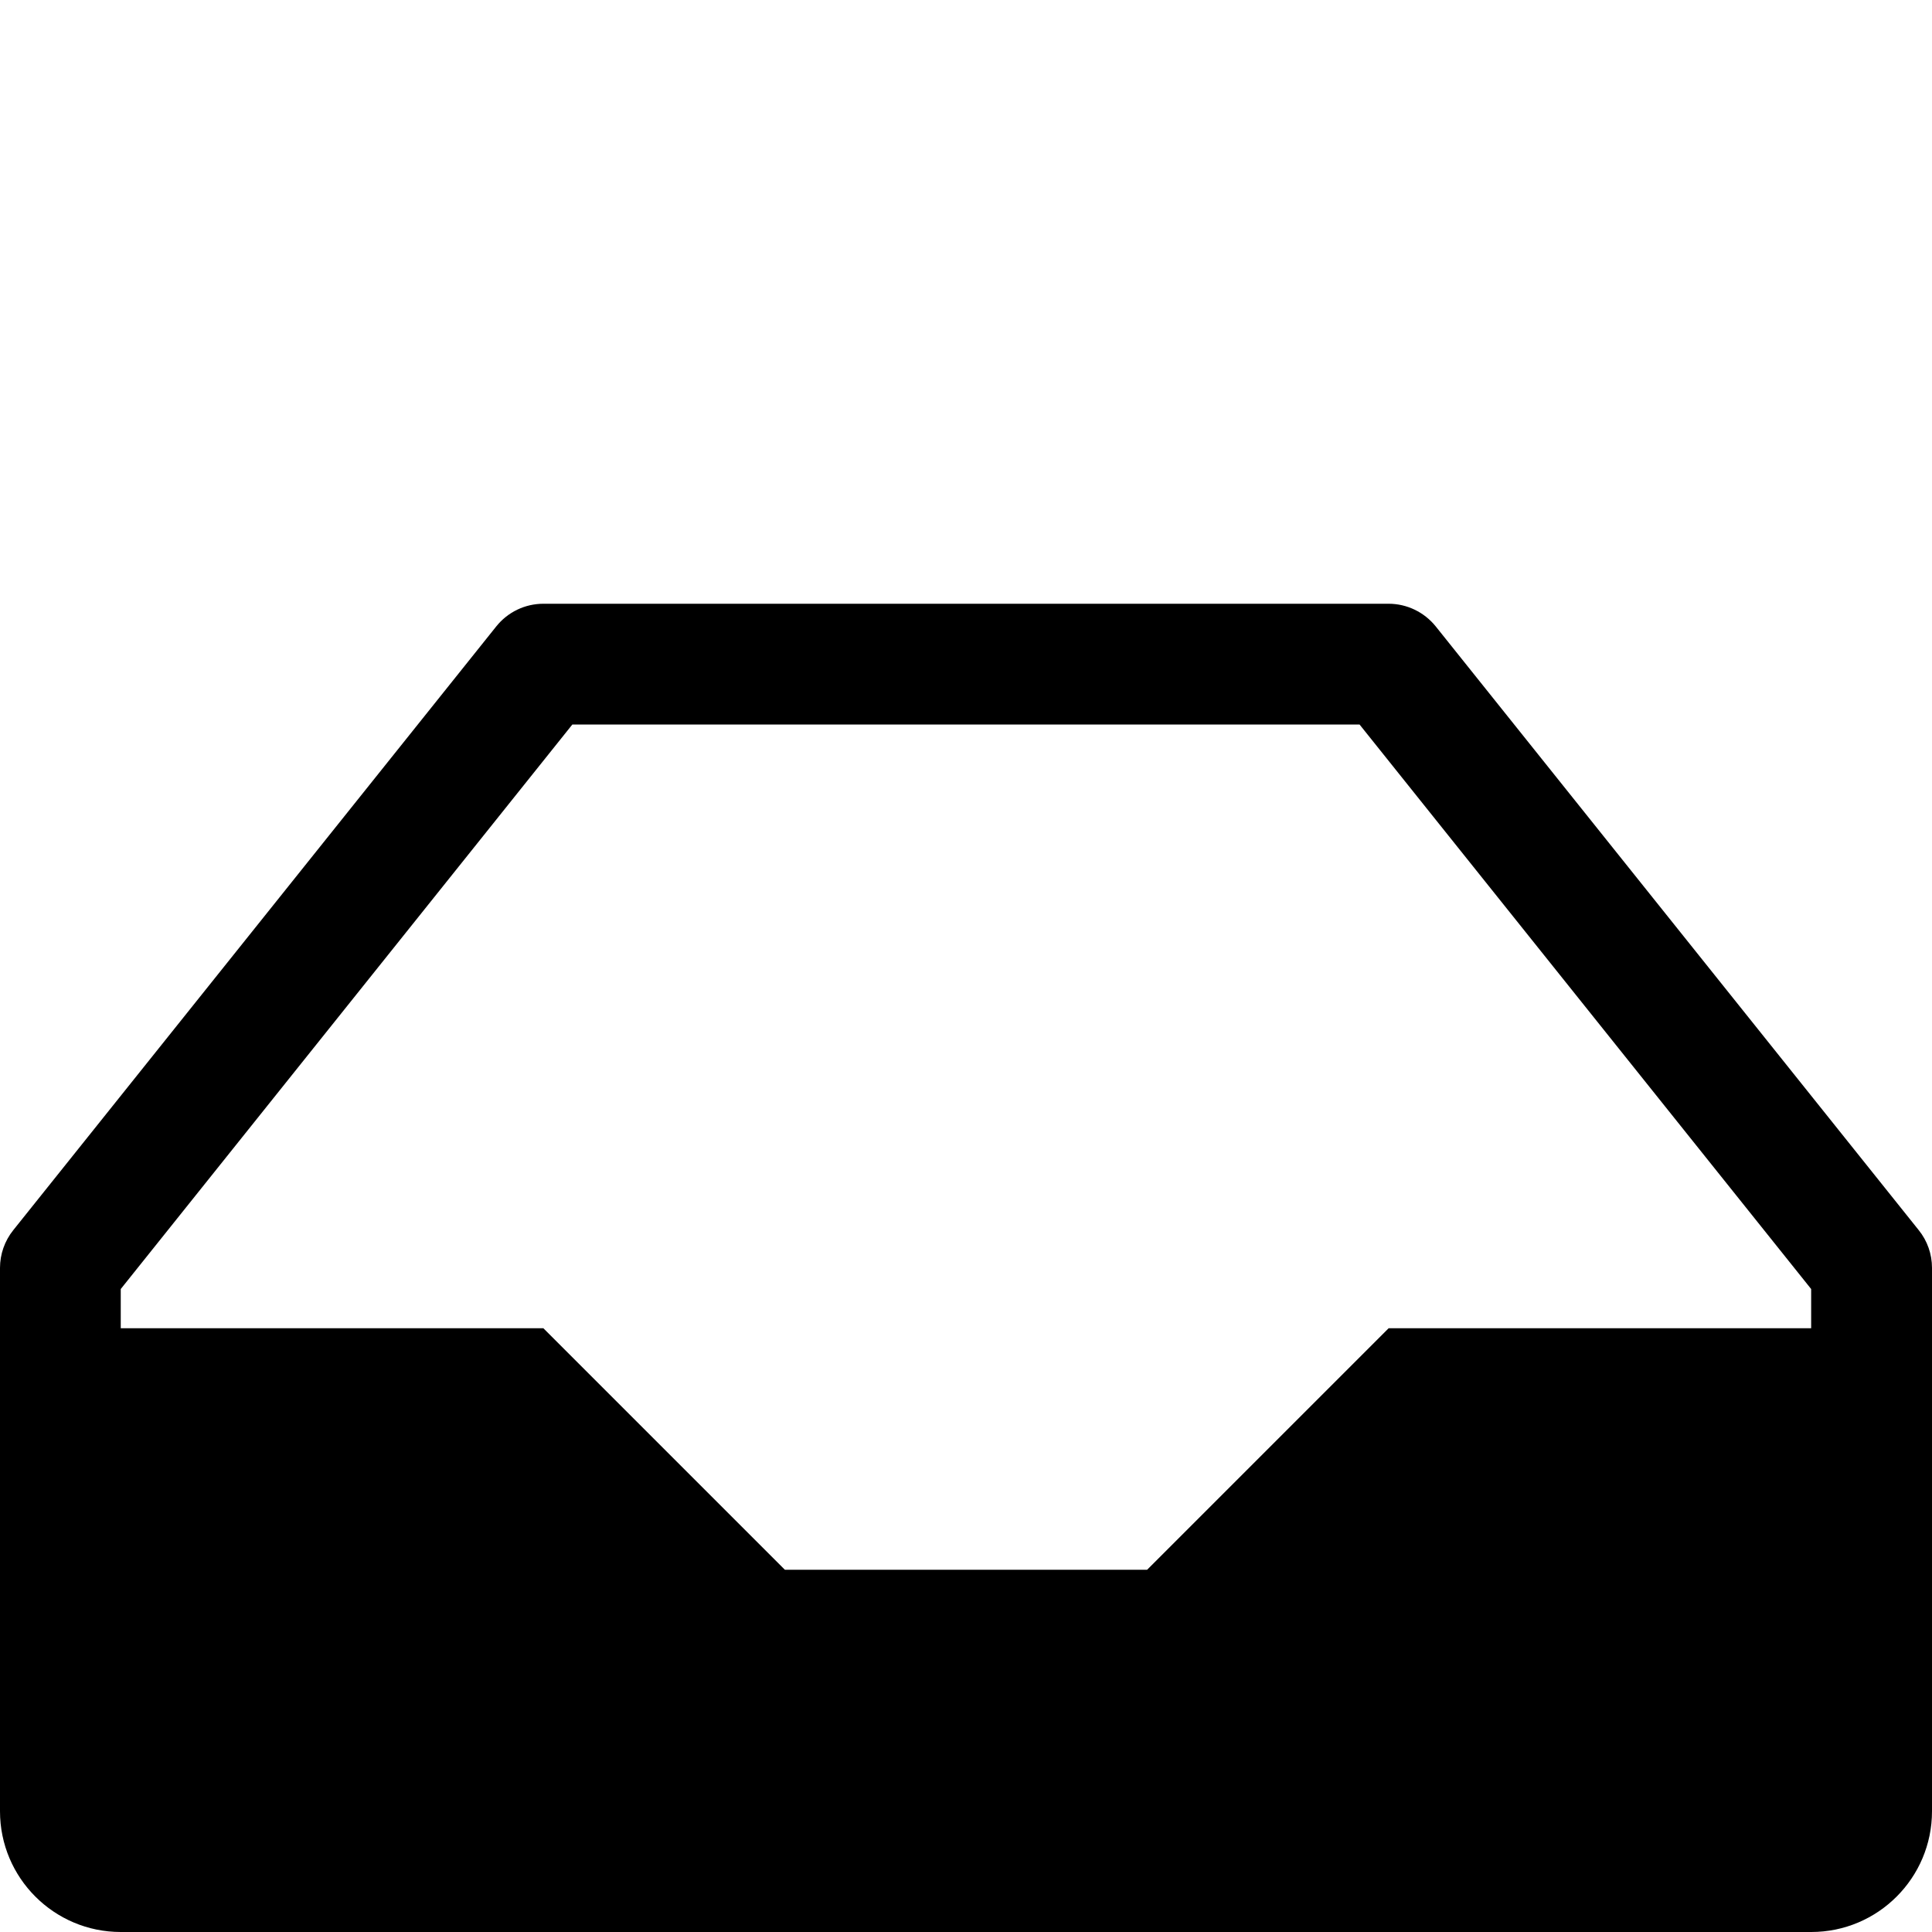 <!-- Generated by IcoMoon.io -->
<svg version="1.1" xmlns="http://www.w3.org/2000/svg" width="20" height="20" viewBox="0 0 20 20">
<title>drawer2</title>
<path d="M19.863 12.735l-5-6.25c-0.119-0.148-0.298-0.235-0.488-0.235h-8.75c-0.19 0-0.369 0.086-0.488 0.235l-5 6.25c-0.089 0.111-0.137 0.249-0.137 0.39v5.625c0 0.69 0.56 1.25 1.25 1.25h17.5c0.69 0 1.25-0.56 1.25-1.25v-5.625c0-0.142-0.048-0.28-0.137-0.39zM18.75 13.75h-4.375l-2.5 2.5h-3.75l-2.5-2.5h-4.375v-0.406l4.675-5.844h8.149l4.675 5.844v0.406z"></path>
</svg>
